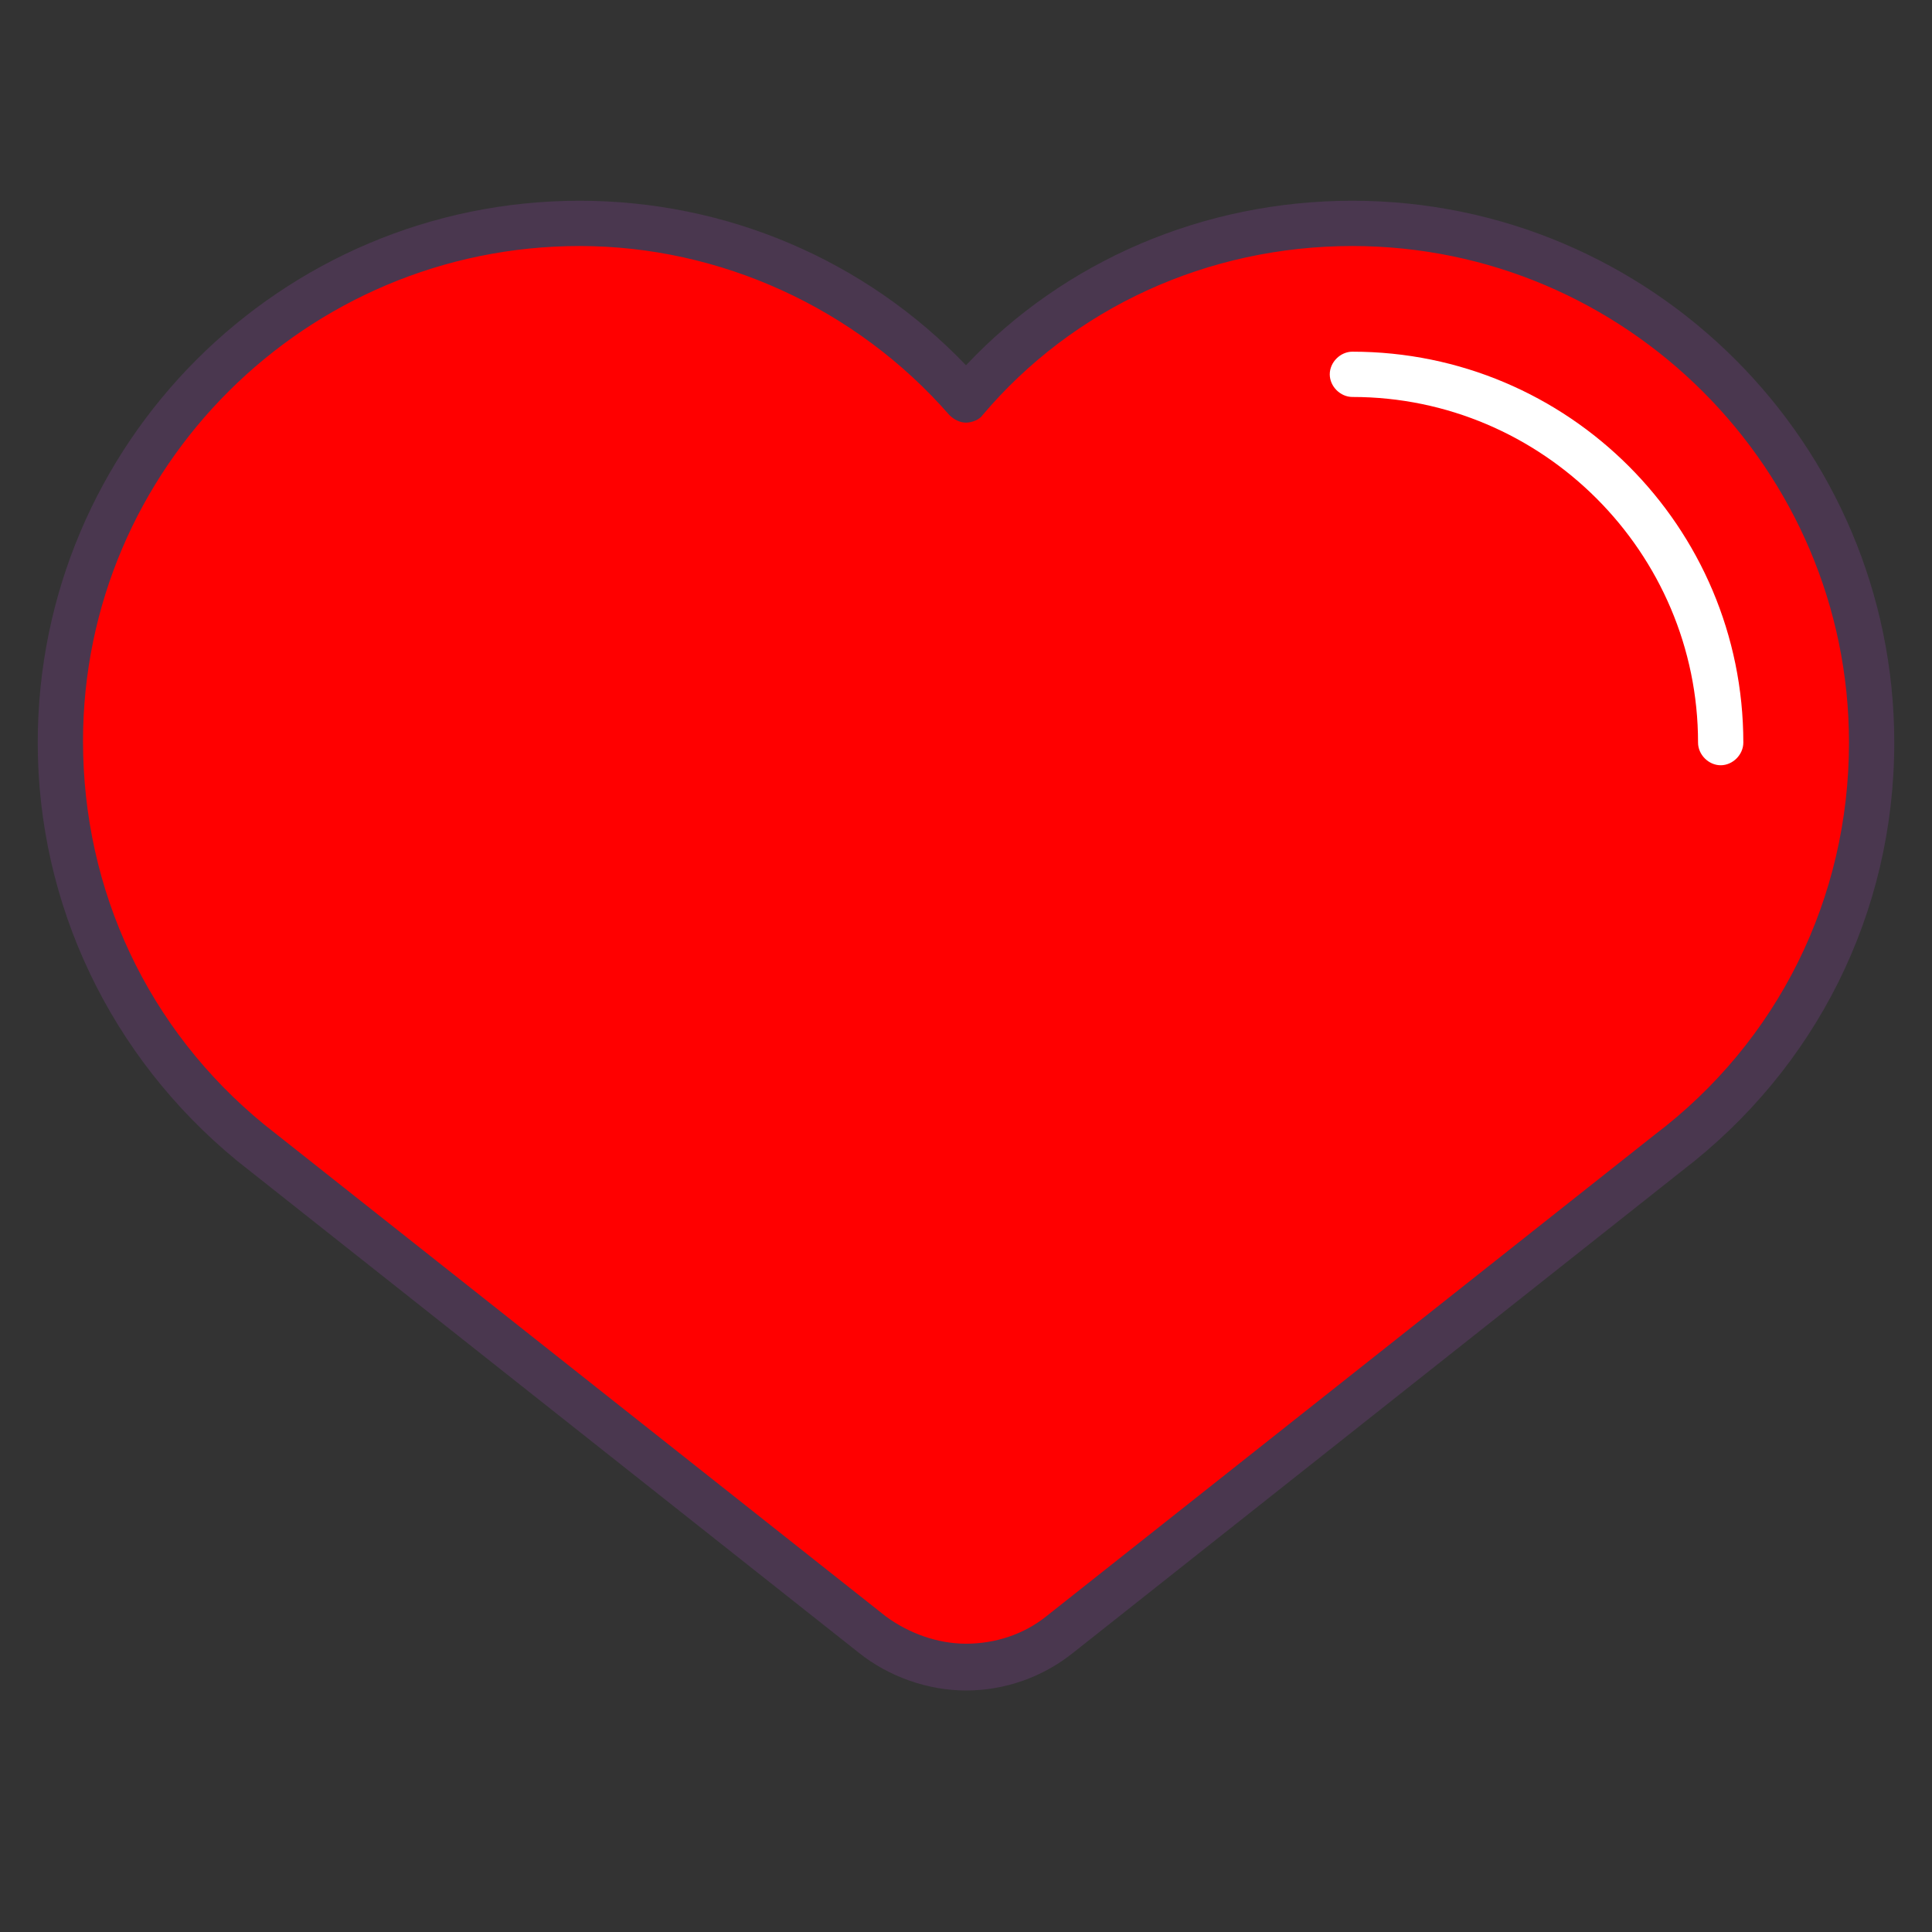 <?xml version="1.0" ?><!DOCTYPE svg  PUBLIC '-//W3C//DTD SVG 1.1//EN'  'http://www.w3.org/Graphics/SVG/1.1/DTD/svg11.dtd'><svg enable-background="new 0 0 128 128" id="Слой_1" version="1.1" viewBox="0 0 128 128" xml:space="preserve" xmlns="http://www.w3.org/2000/svg" xmlns:xlink="http://www.w3.org/1999/xlink"><rect x="0" y="0" width="128" height="128" fill="#333333" stroke="none"/><path d="M89.6,14.8c-10.3,0-19.6,4.5-25.6,11.7c-6.3-7.2-15.5-11.7-25.6-11.7C19.5,14.8,4,30.1,4,49.2  C4,60,8.9,69.4,16.6,75.7l0,0l41.2,32.6c3.6,2.9,8.8,2.9,12.4,0l40.3-31.9l0,0c8.3-6.3,13.5-16.2,13.5-27.2  C124,30.3,108.7,14.8,89.6,14.8z" fill="#FF0000"/><path d="M19,49.2C19,32.7,30.6,19,45.9,15.6c-2.4-0.5-4.9-0.8-7.5-0.8C19.5,14.8,4,30.1,4,49.2  C4,60,8.9,69.4,16.6,75.7l41.2,32.6c1.8,1.4,4,2.2,6.2,2.2L31.6,75.7C23.5,65.4,19,60,19,49.2z" fill="#FF0000"/><path d="M15.7,76.9l41.2,32.6c2,1.6,4.6,2.5,7.1,2.5c0,0,0,0,0,0c2.6,0,5.1-0.9,7.1-2.5l40.3-31.9  c8.9-6.8,14.1-17.1,14.1-28.4c0-19.8-16.1-35.9-35.9-35.9c-9.9,0-19.1,4-25.6,10.9c-6.7-7-15.9-10.9-25.6-10.9  c-19.8,0-35.9,16.1-35.9,35.9C2.5,59.9,7.3,70,15.7,76.9z M38.4,16.3c9.3,0,18.3,4.1,24.5,11.2c0.3,0.3,0.7,0.5,1.1,0.5  c0.4,0,0.9-0.2,1.1-0.5c6-7.1,14.9-11.2,24.5-11.2c18.1,0,32.9,14.8,32.9,32.9c0,10.3-4.7,19.8-12.9,26l-40.3,31.9  c-1.5,1.2-3.4,1.8-5.3,1.8c-1.9,0-3.8-0.7-5.3-1.8L17.5,74.5c-7.7-6.3-12-15.5-12-25.4C5.5,31,20.3,16.3,38.4,16.3z" fill="#4A374F"/><path d="M89.6,26.3c12.6,0,22.9,10.3,22.9,22.9c0,0.8,0.7,1.5,1.5,1.5s1.5-0.7,1.5-1.5c0-14.3-11.6-25.9-25.9-25.9  c-0.8,0-1.5,0.7-1.5,1.5S88.8,26.3,89.6,26.3z" fill="#FFFFFF"/></svg>